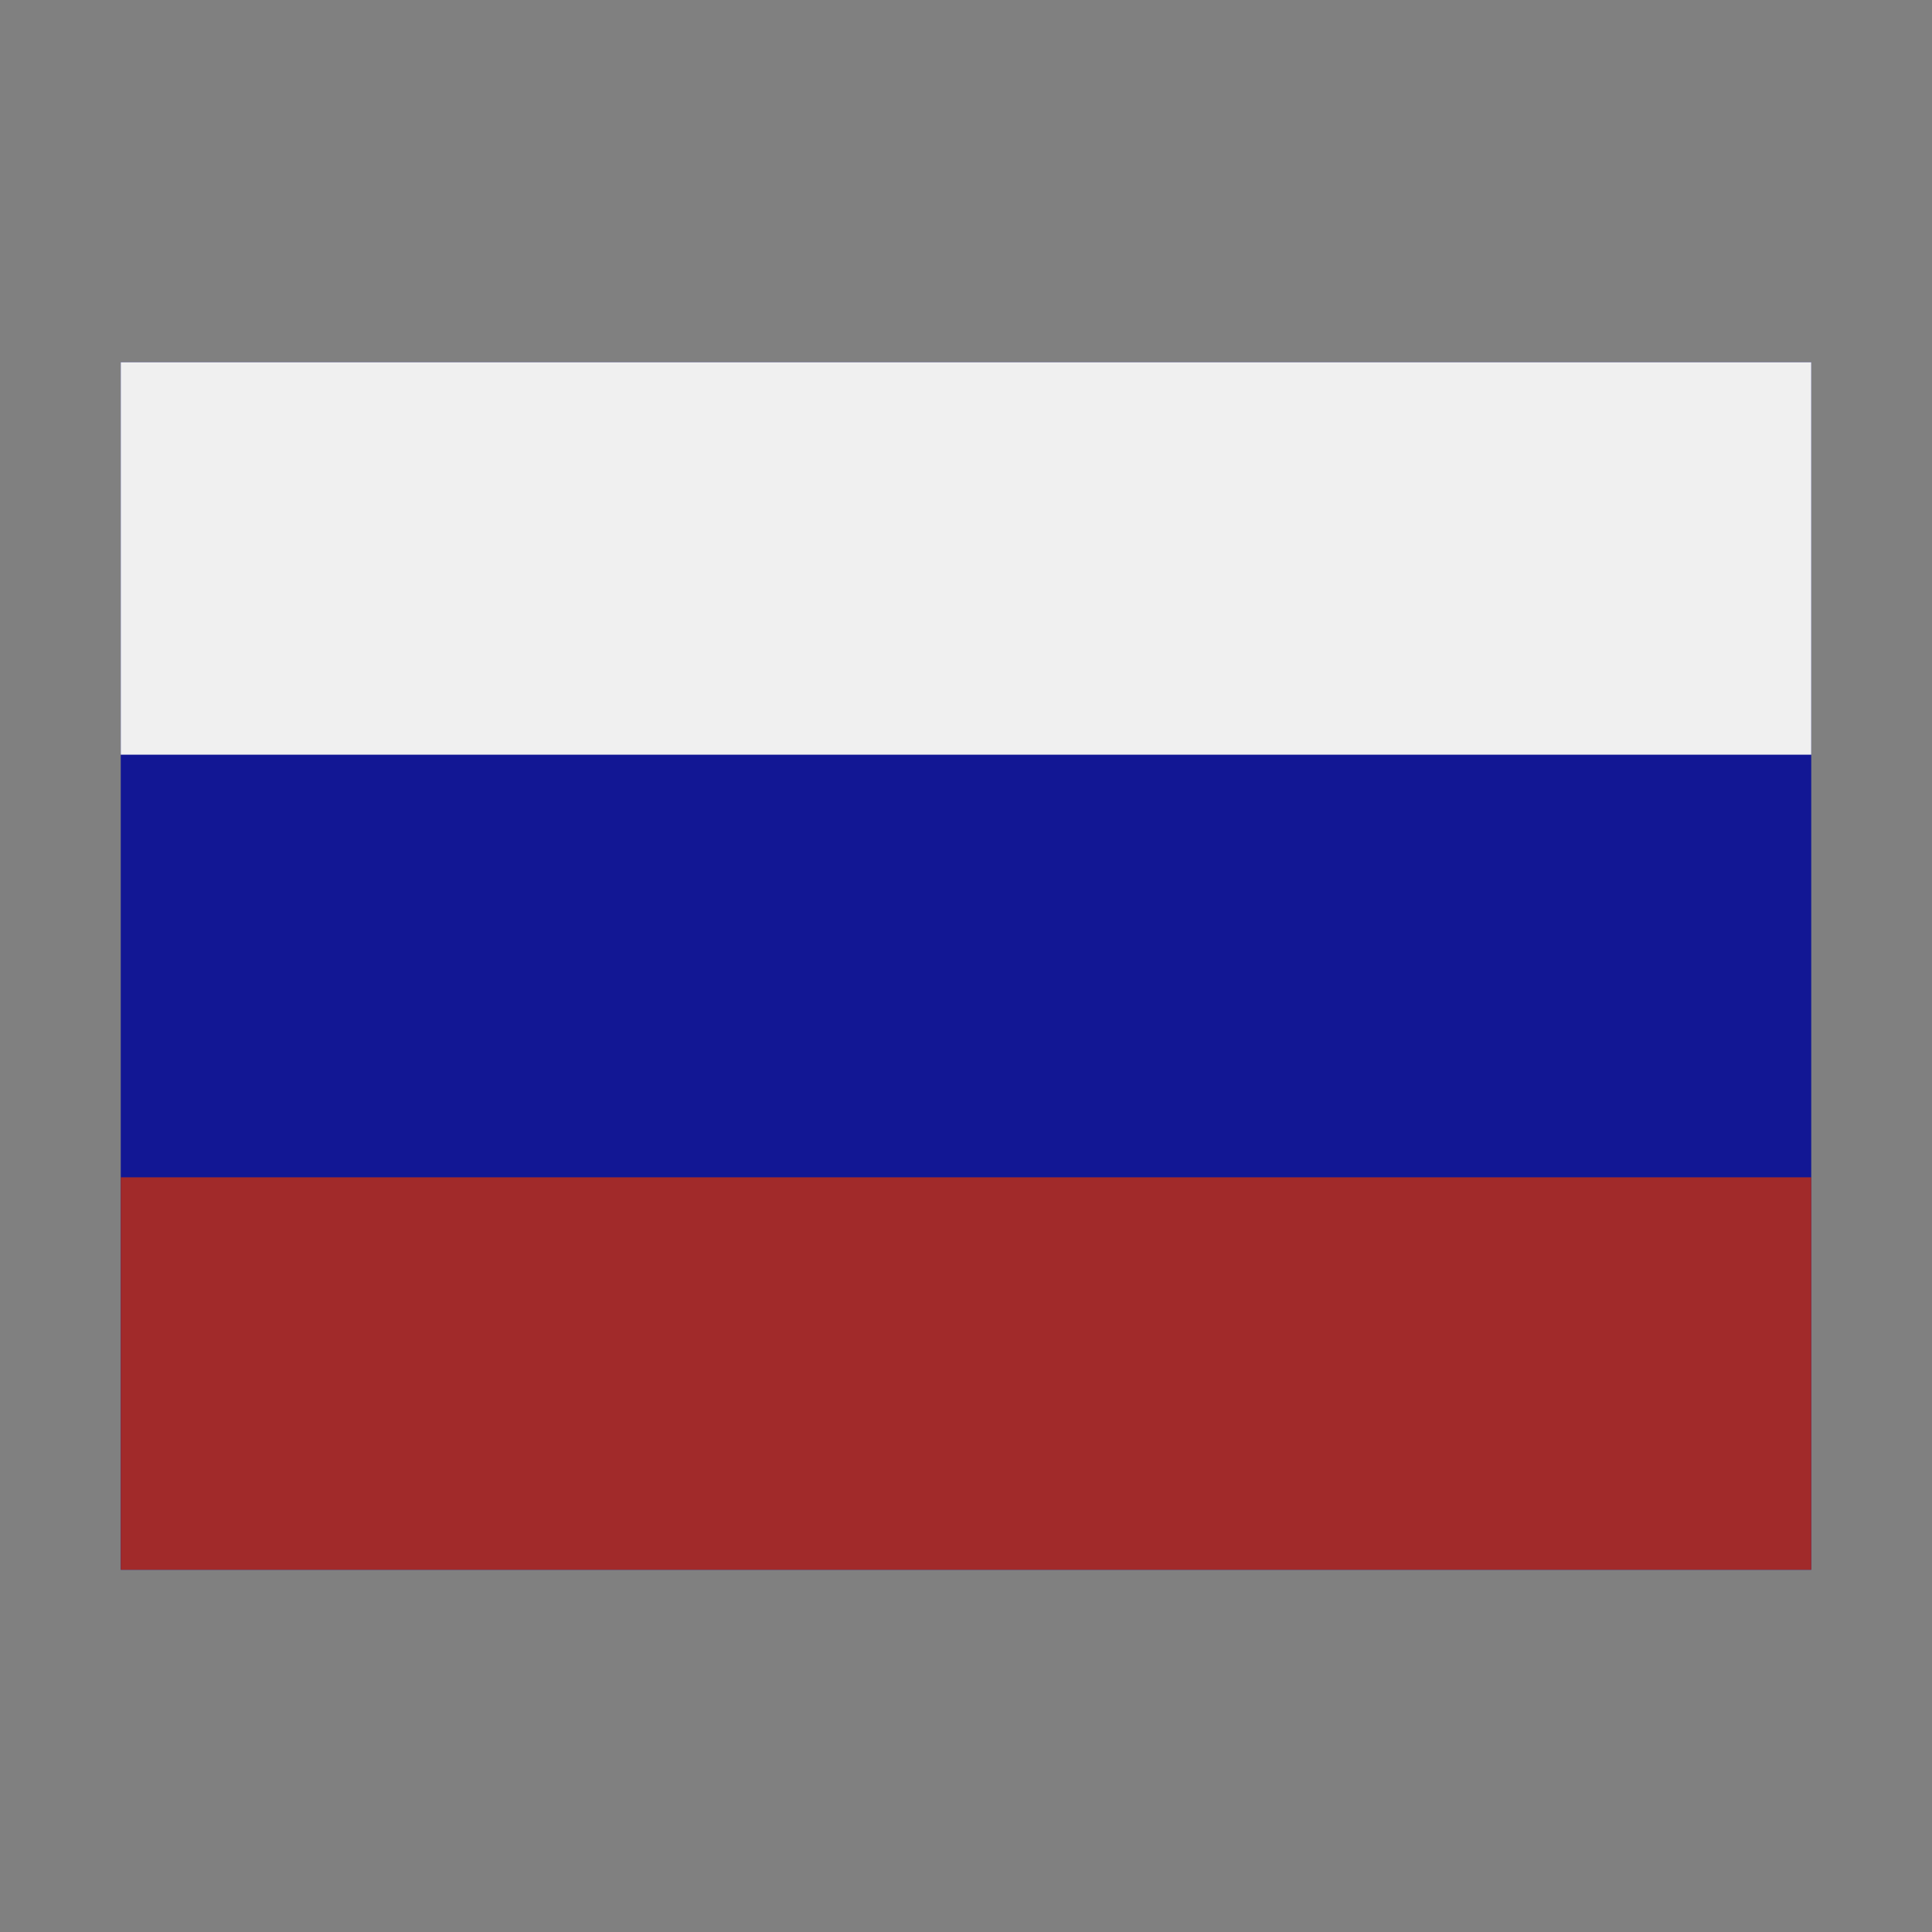 <?xml version="1.0" encoding="UTF-8" standalone="no"?> <svg width="2512" height="2512" viewBox="0 0 512 512" fill="none" xmlns="http://www.w3.org/2000/svg">
<rect x="0" y="0" width="512" height="512" fill="#808080" stroke="none"/>
<path d="M32 96H480V416H32V96Z" fill="#121794"/>
<path d="M32 96H480V200H32V96Z" fill="#f0f0f0"/>
<path d="M32 312H480V416H32V312Z" fill="#a12a2a"/>
</svg>
